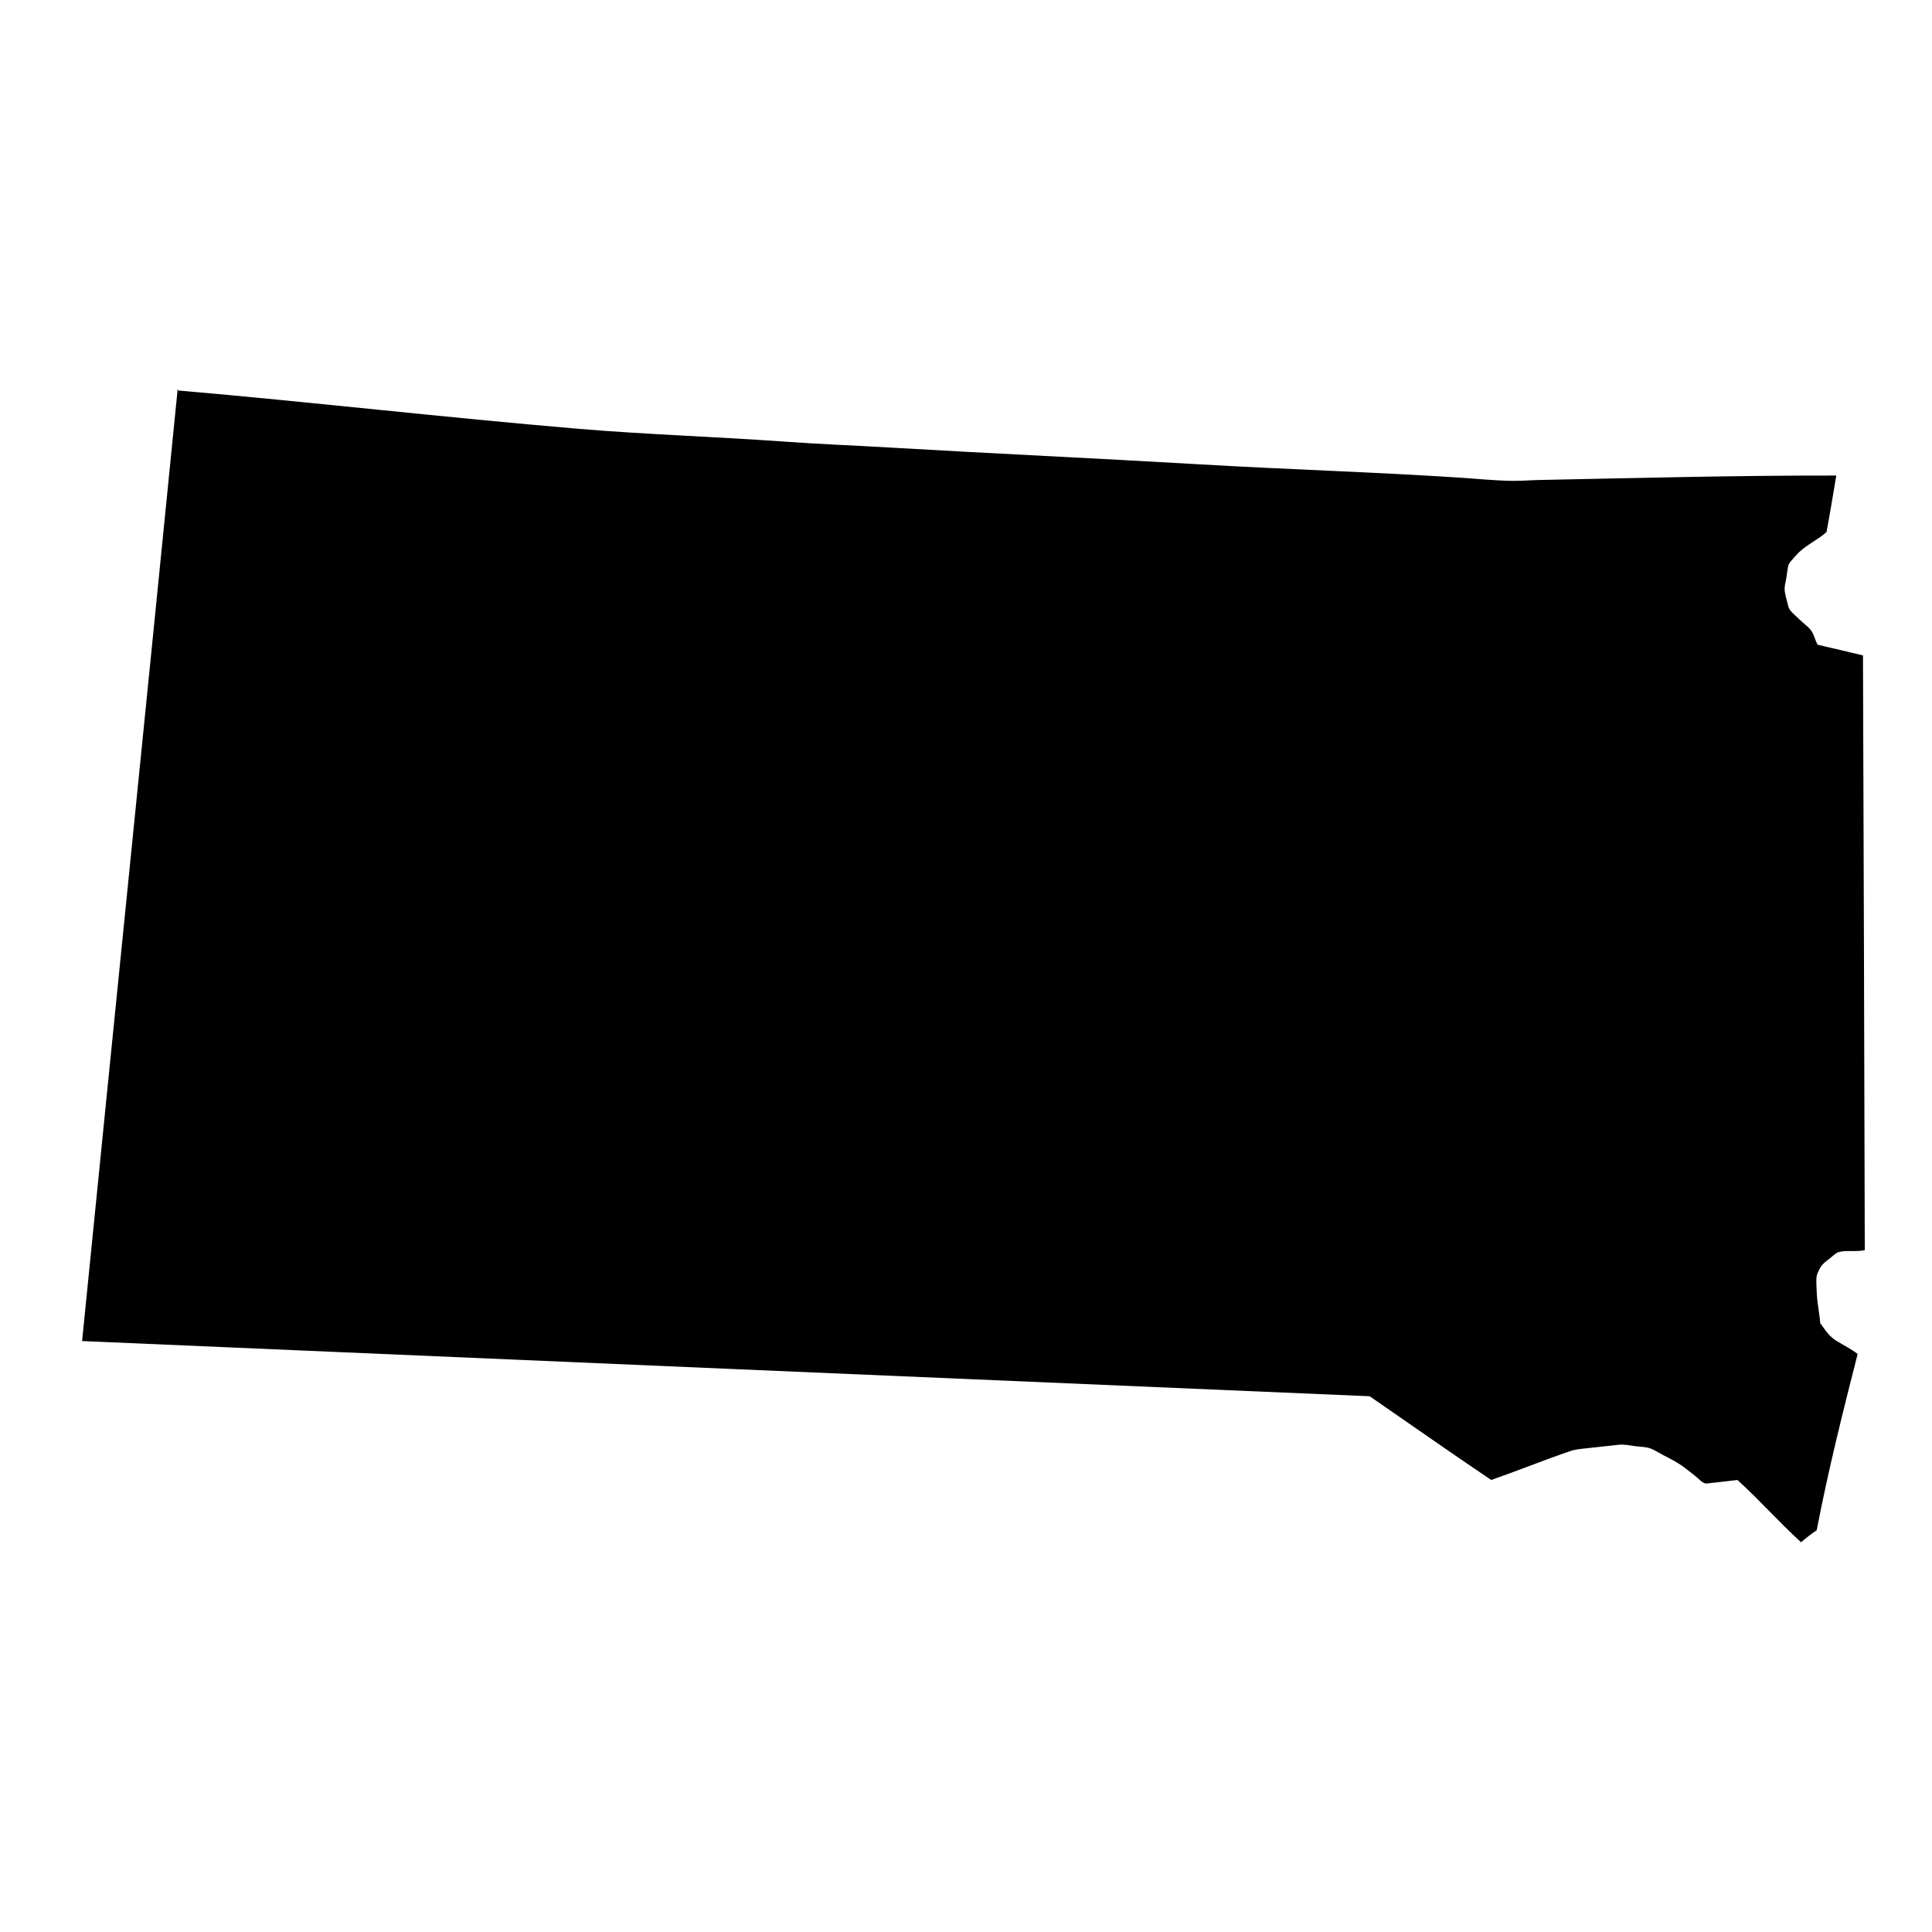 <svg
	xmlns="http://www.w3.org/2000/svg"
	viewBox="85 40 260 260"
	aria-label="Map of South Dakota">
	<path
		id="south-dakota"
		name="South Dakota"
		d="M329.777,210.946c0.419-0.838,0.802-1.08,1.498-1.617
		c0.313-0.242,0.773-0.727,1.204-0.838c0.967-0.271,2.266,0.006,3.475-0.248c-0.064-26.689-0.147-53.373-0.242-80.039
		c-2.029-0.49-4.064-0.975-6.111-1.439c-0.413-0.803-0.484-1.5-1.015-2.102c-0.407-0.453-1.01-0.885-1.499-1.375
		c-0.578-0.578-1.292-1.055-1.439-1.74c-0.159-0.707-0.472-1.627-0.483-2.277c-0.006-0.482,0.165-1.031,0.241-1.557
		c0.077-0.514,0.142-1.068,0.242-1.557c0.095-0.449,0.803-1.115,1.074-1.434c1.126-1.305,2.926-2.061,4.076-3.115
		c0.478-2.502,0.891-5.068,1.321-7.611c-13.422-0.023-26.938,0.342-39.904,0.596c-1.216,0.023-2.407,0.131-3.593,0.119
		c-2.308-0.018-4.649-0.266-6.956-0.42c-11.593-0.76-23.457-1.115-35.044-1.793c-13.964-0.82-28.034-1.457-42.005-2.277
		c-4.679-0.277-9.333-0.449-13.958-0.785c-9.304-0.666-18.572-0.955-27.8-1.729c-18.053-1.521-36.063-3.621-53.869-5.156
		c-0.07,0.023-0.124,0.076-0.117,0.178c-4.242,42.613-8.566,85.143-12.826,127.744c57.745,2.488,115.502,4.967,173.277,7.428
		c5.457,3.758,10.85,7.563,16.359,11.268c3.781-1.328,7.085-2.672,10.66-3.9c0.638-0.217,1.352-0.277,2.101-0.359
		c1.41-0.152,3.044-0.342,4.378-0.479c0.749-0.082,1.409,0.084,2.153,0.178c0.778,0.105,1.492,0.088,2.094,0.301
		c0.543,0.189,1.074,0.555,1.623,0.838c0.885,0.467,2.059,1.021,3.056,1.799c0.384,0.301,0.891,0.697,1.381,1.074
		c0.419,0.336,1.05,1.086,1.551,1.021c1.163-0.131,3.216-0.355,4.136-0.473c2.962,2.684,5.61,5.693,8.566,8.383
		c0.667-0.572,1.352-1.127,2.101-1.615c1.569-8.178,3.533-15.959,5.51-23.729c-0.873-0.66-1.882-1.18-2.813-1.734
		c-1.009-0.602-1.54-1.48-2.219-2.402c-0.101-1.338-0.442-2.844-0.478-4.252c-0.018-0.721-0.101-1.5,0-2.096
		C329.517,211.505,329.659,211.192,329.777,210.946z"/>
	<path
		d="M108.931,92.552c0-0.041,0-0.076,0-0.117c-0.035,0-0.077,0-0.118,0
		c0,0.041,0,0.076,0,0.117C108.854,92.552,108.896,92.552,108.931,92.552z"/>
</svg>
